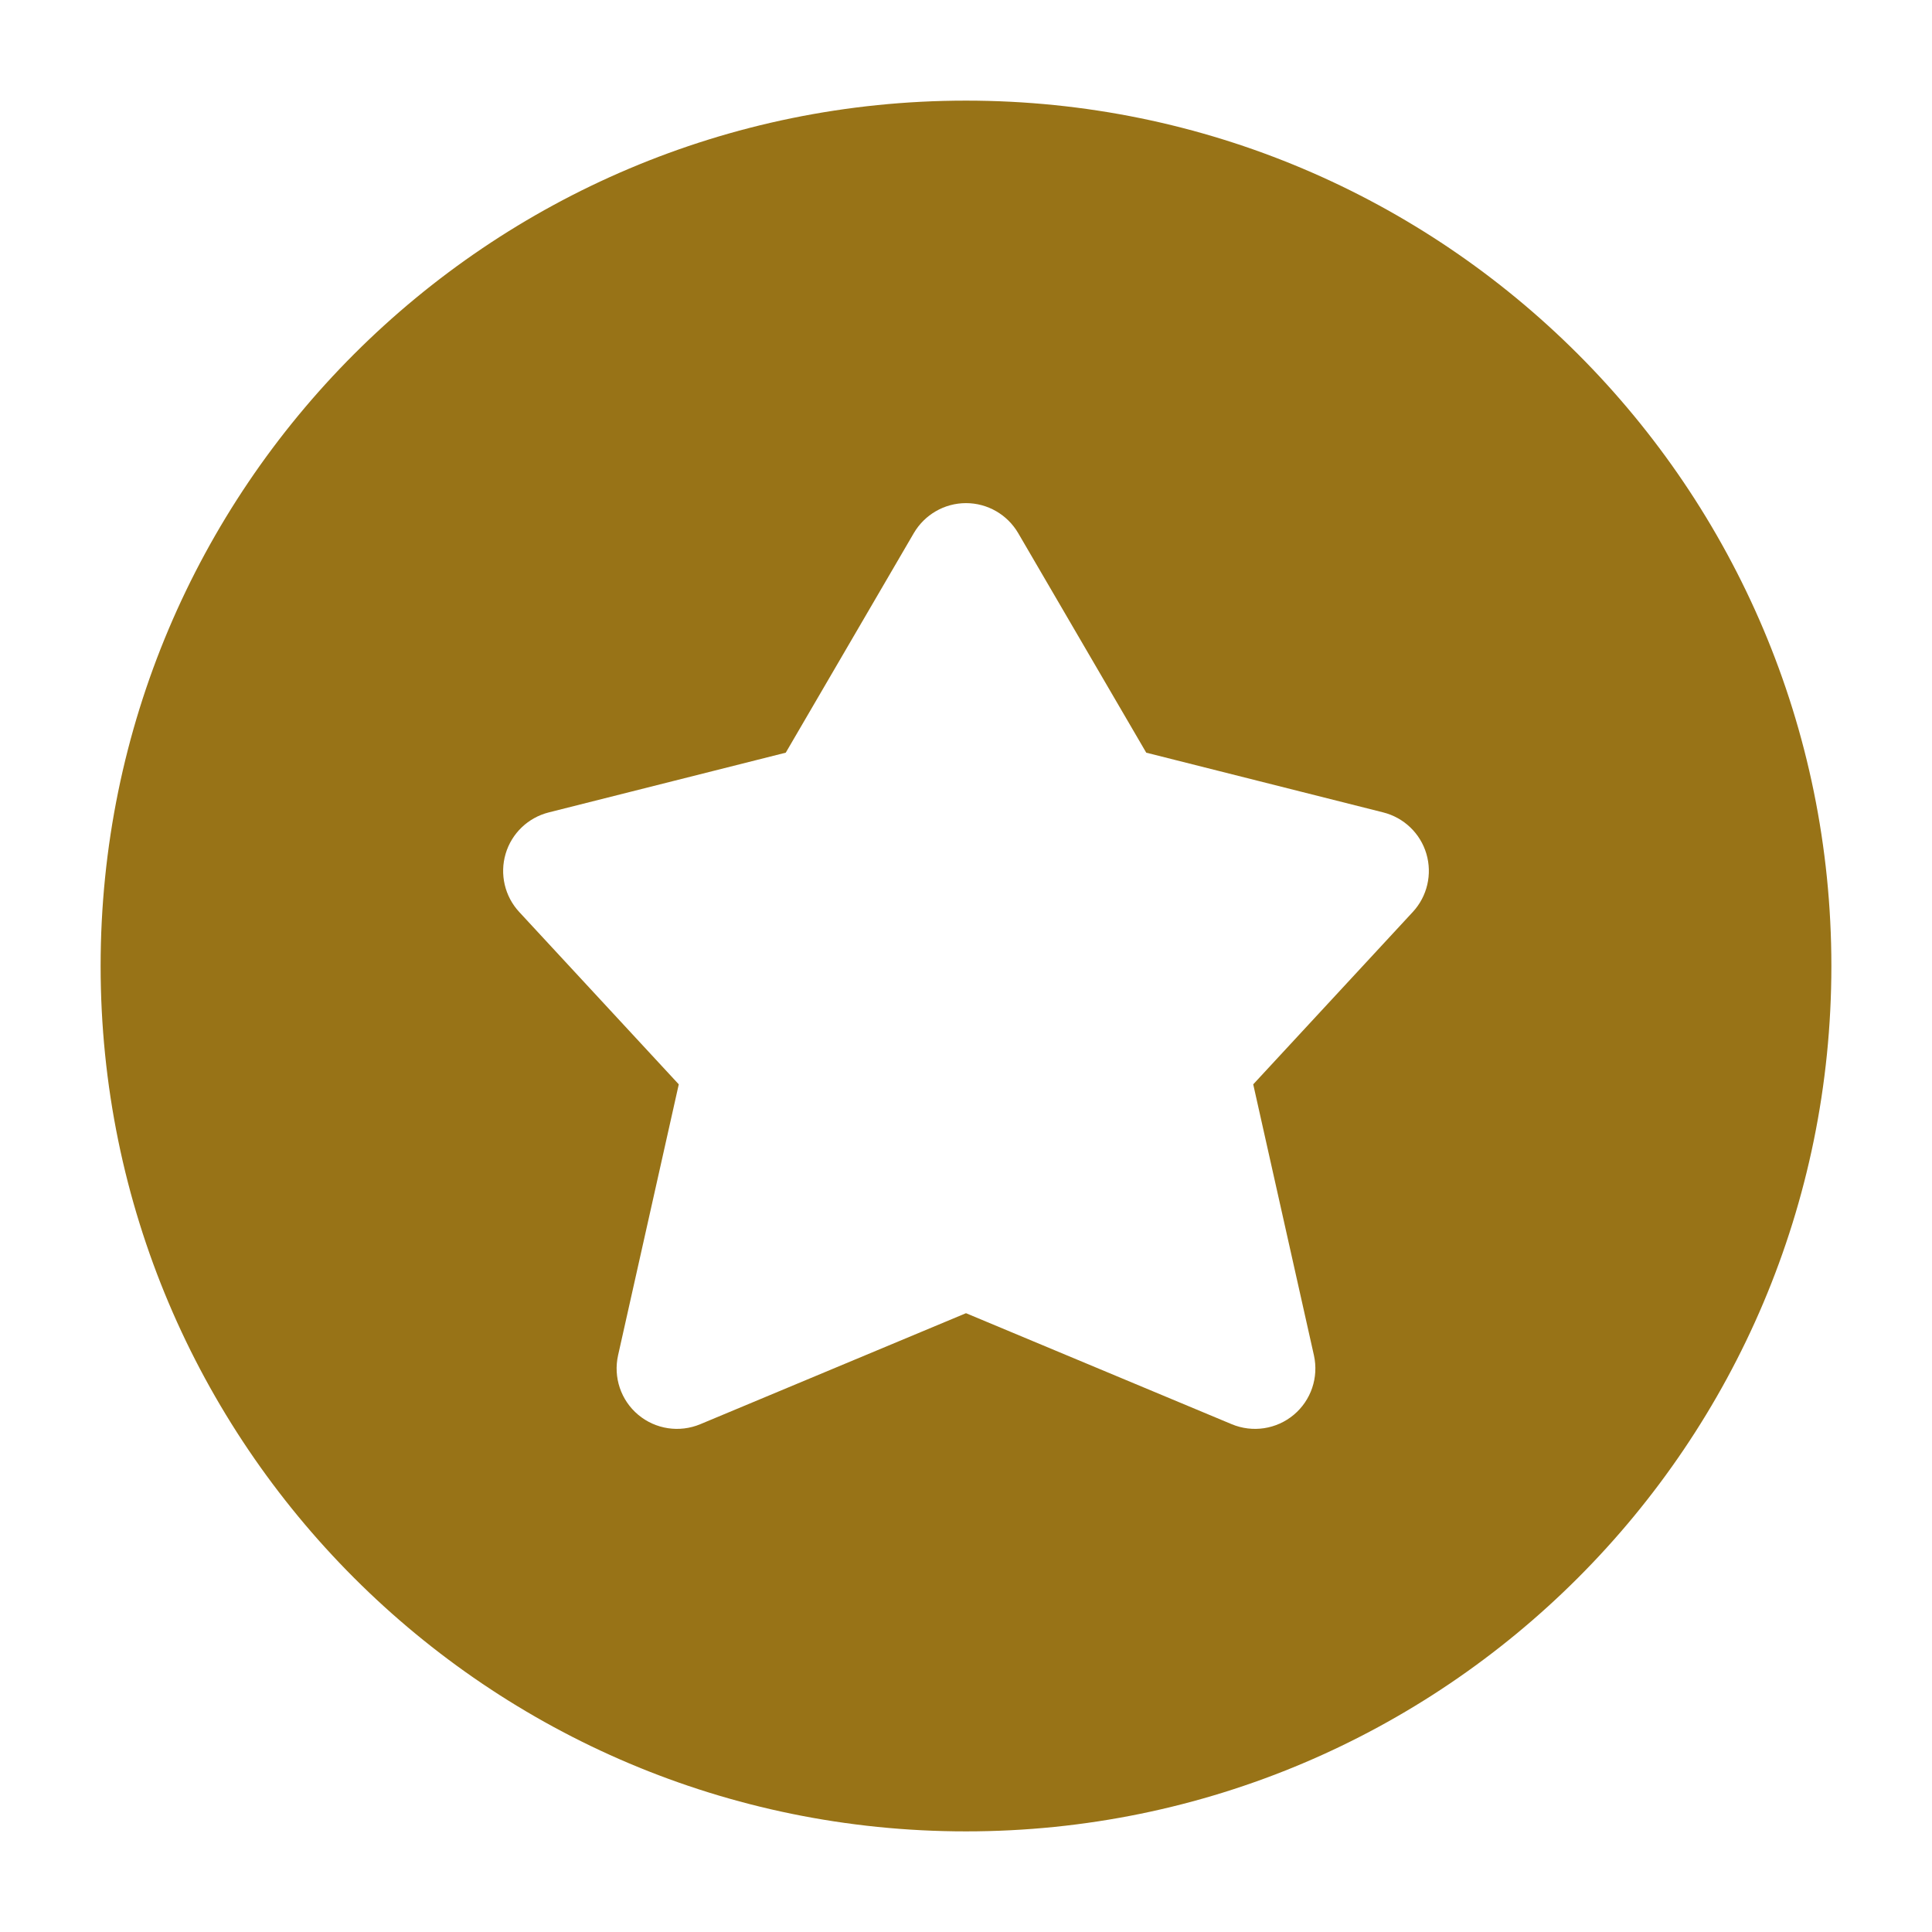 <svg width="24" height="24" viewBox="0 0 24 24" fill="none" xmlns="http://www.w3.org/2000/svg">
<path fill-rule="evenodd" clip-rule="evenodd" d="M12 22.75C6.063 22.75 1.25 17.937 1.25 12C1.25 6.063 6.063 1.25 12 1.25C17.937 1.25 22.75 6.063 22.75 12C22.75 17.937 17.937 22.75 12 22.75ZM12.648 6.622C12.513 6.392 12.267 6.25 12 6.25C11.733 6.25 11.487 6.392 11.352 6.622L9.761 9.35L6.817 10.092C6.56 10.157 6.356 10.352 6.281 10.606C6.206 10.86 6.27 11.135 6.45 11.329L8.432 13.47L7.678 16.836C7.617 17.11 7.713 17.395 7.928 17.575C8.143 17.755 8.44 17.8 8.699 17.692L12 16.313L15.301 17.692C15.56 17.8 15.857 17.755 16.072 17.575C16.287 17.395 16.383 17.11 16.322 16.836L15.568 13.47L17.55 11.329C17.73 11.135 17.794 10.86 17.719 10.606C17.644 10.352 17.44 10.157 17.183 10.092L14.239 9.35L12.648 6.622Z" fill="#987317"/>
</svg>
